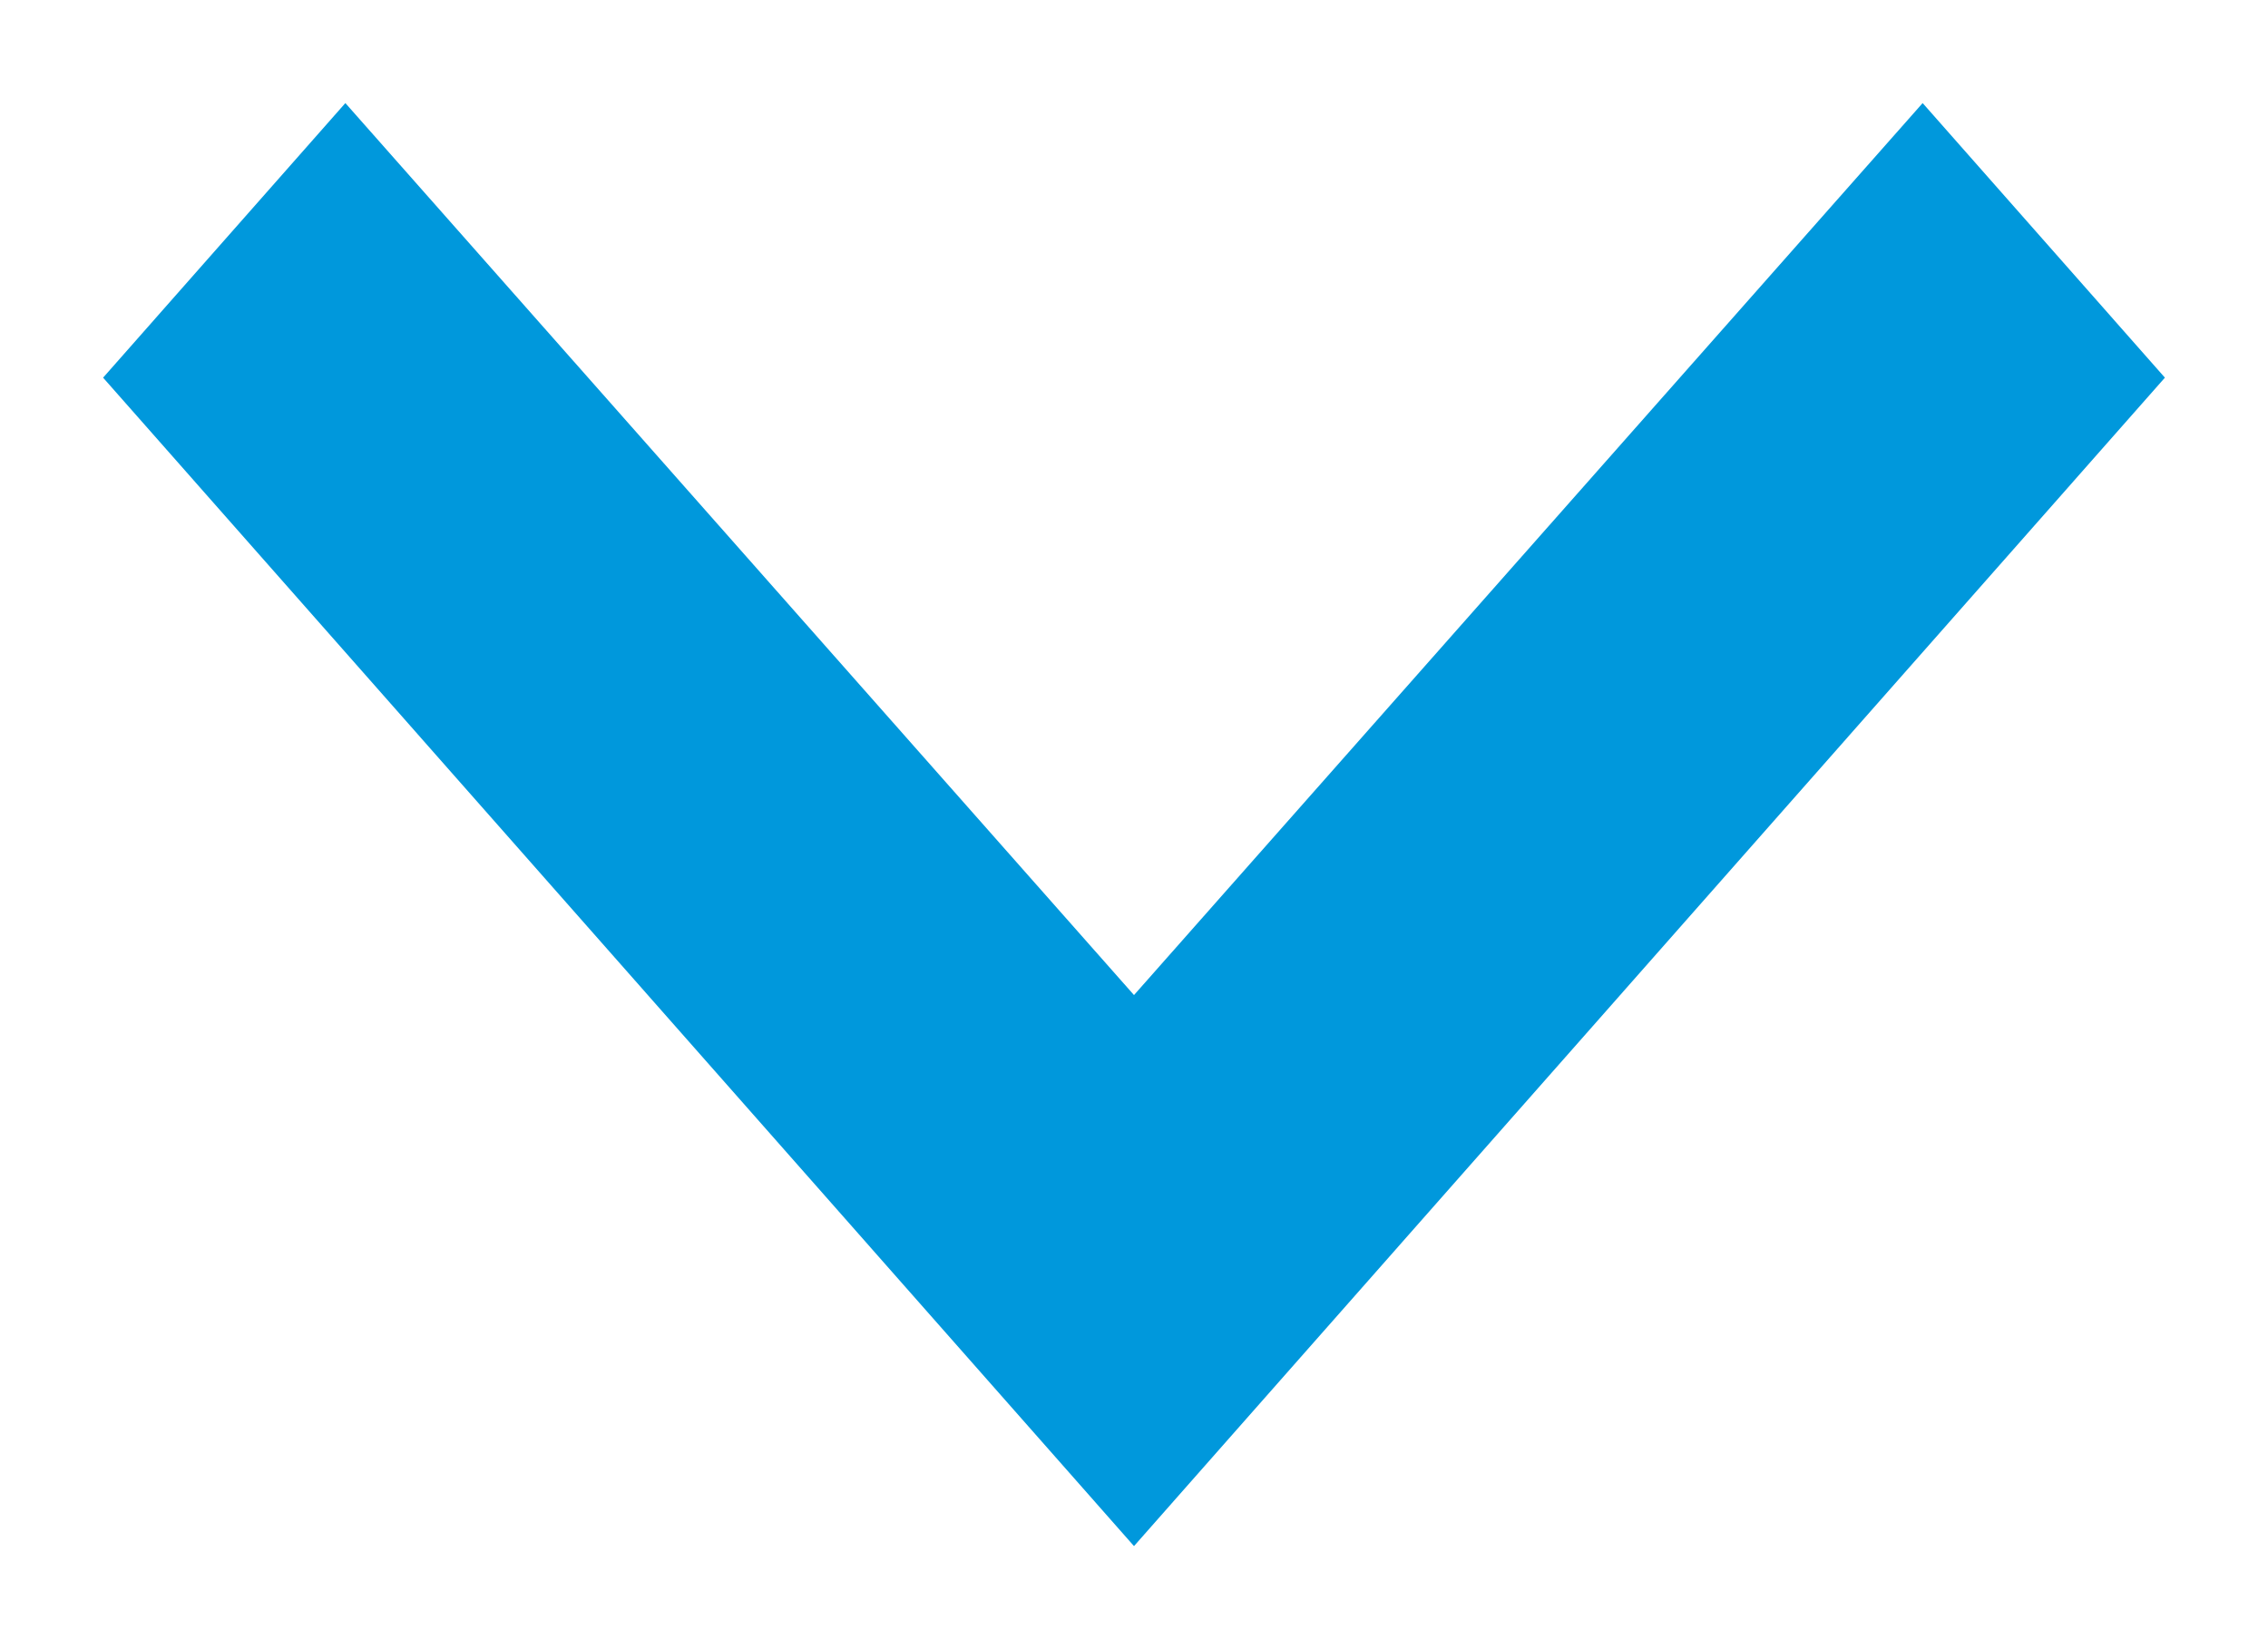 <?xml version="1.0" encoding="UTF-8"?>
<svg width="11px" height="8px" viewBox="0 0 11 8" version="1.1" xmlns="http://www.w3.org/2000/svg" xmlns:xlink="http://www.w3.org/1999/xlink">
    <!-- Generator: sketchtool 63.1 (101010) - https://sketch.com -->
    <title>D1C69F29-4B51-44EF-BF97-169F3A696BF0</title>
    <desc>Created with sketchtool.</desc>
    <g id="Page-1" stroke="none" stroke-width="1" fill="none" fill-rule="evenodd">
        <g id="2a-Device-Details" transform="translate(-239, -327)" fill="#0098DC">
            <g id="Device-Details-Short" transform="translate(88, 160)">
                <polygon id="Path-Copy" transform="translate(156.5, 171) rotate(-270) translate(-156.5, -171) " points="153 174.825 157.327 171 153 167.175 154.332 166 160 171 154.332 176"></polygon>
            </g>
        </g>
    </g>
</svg>